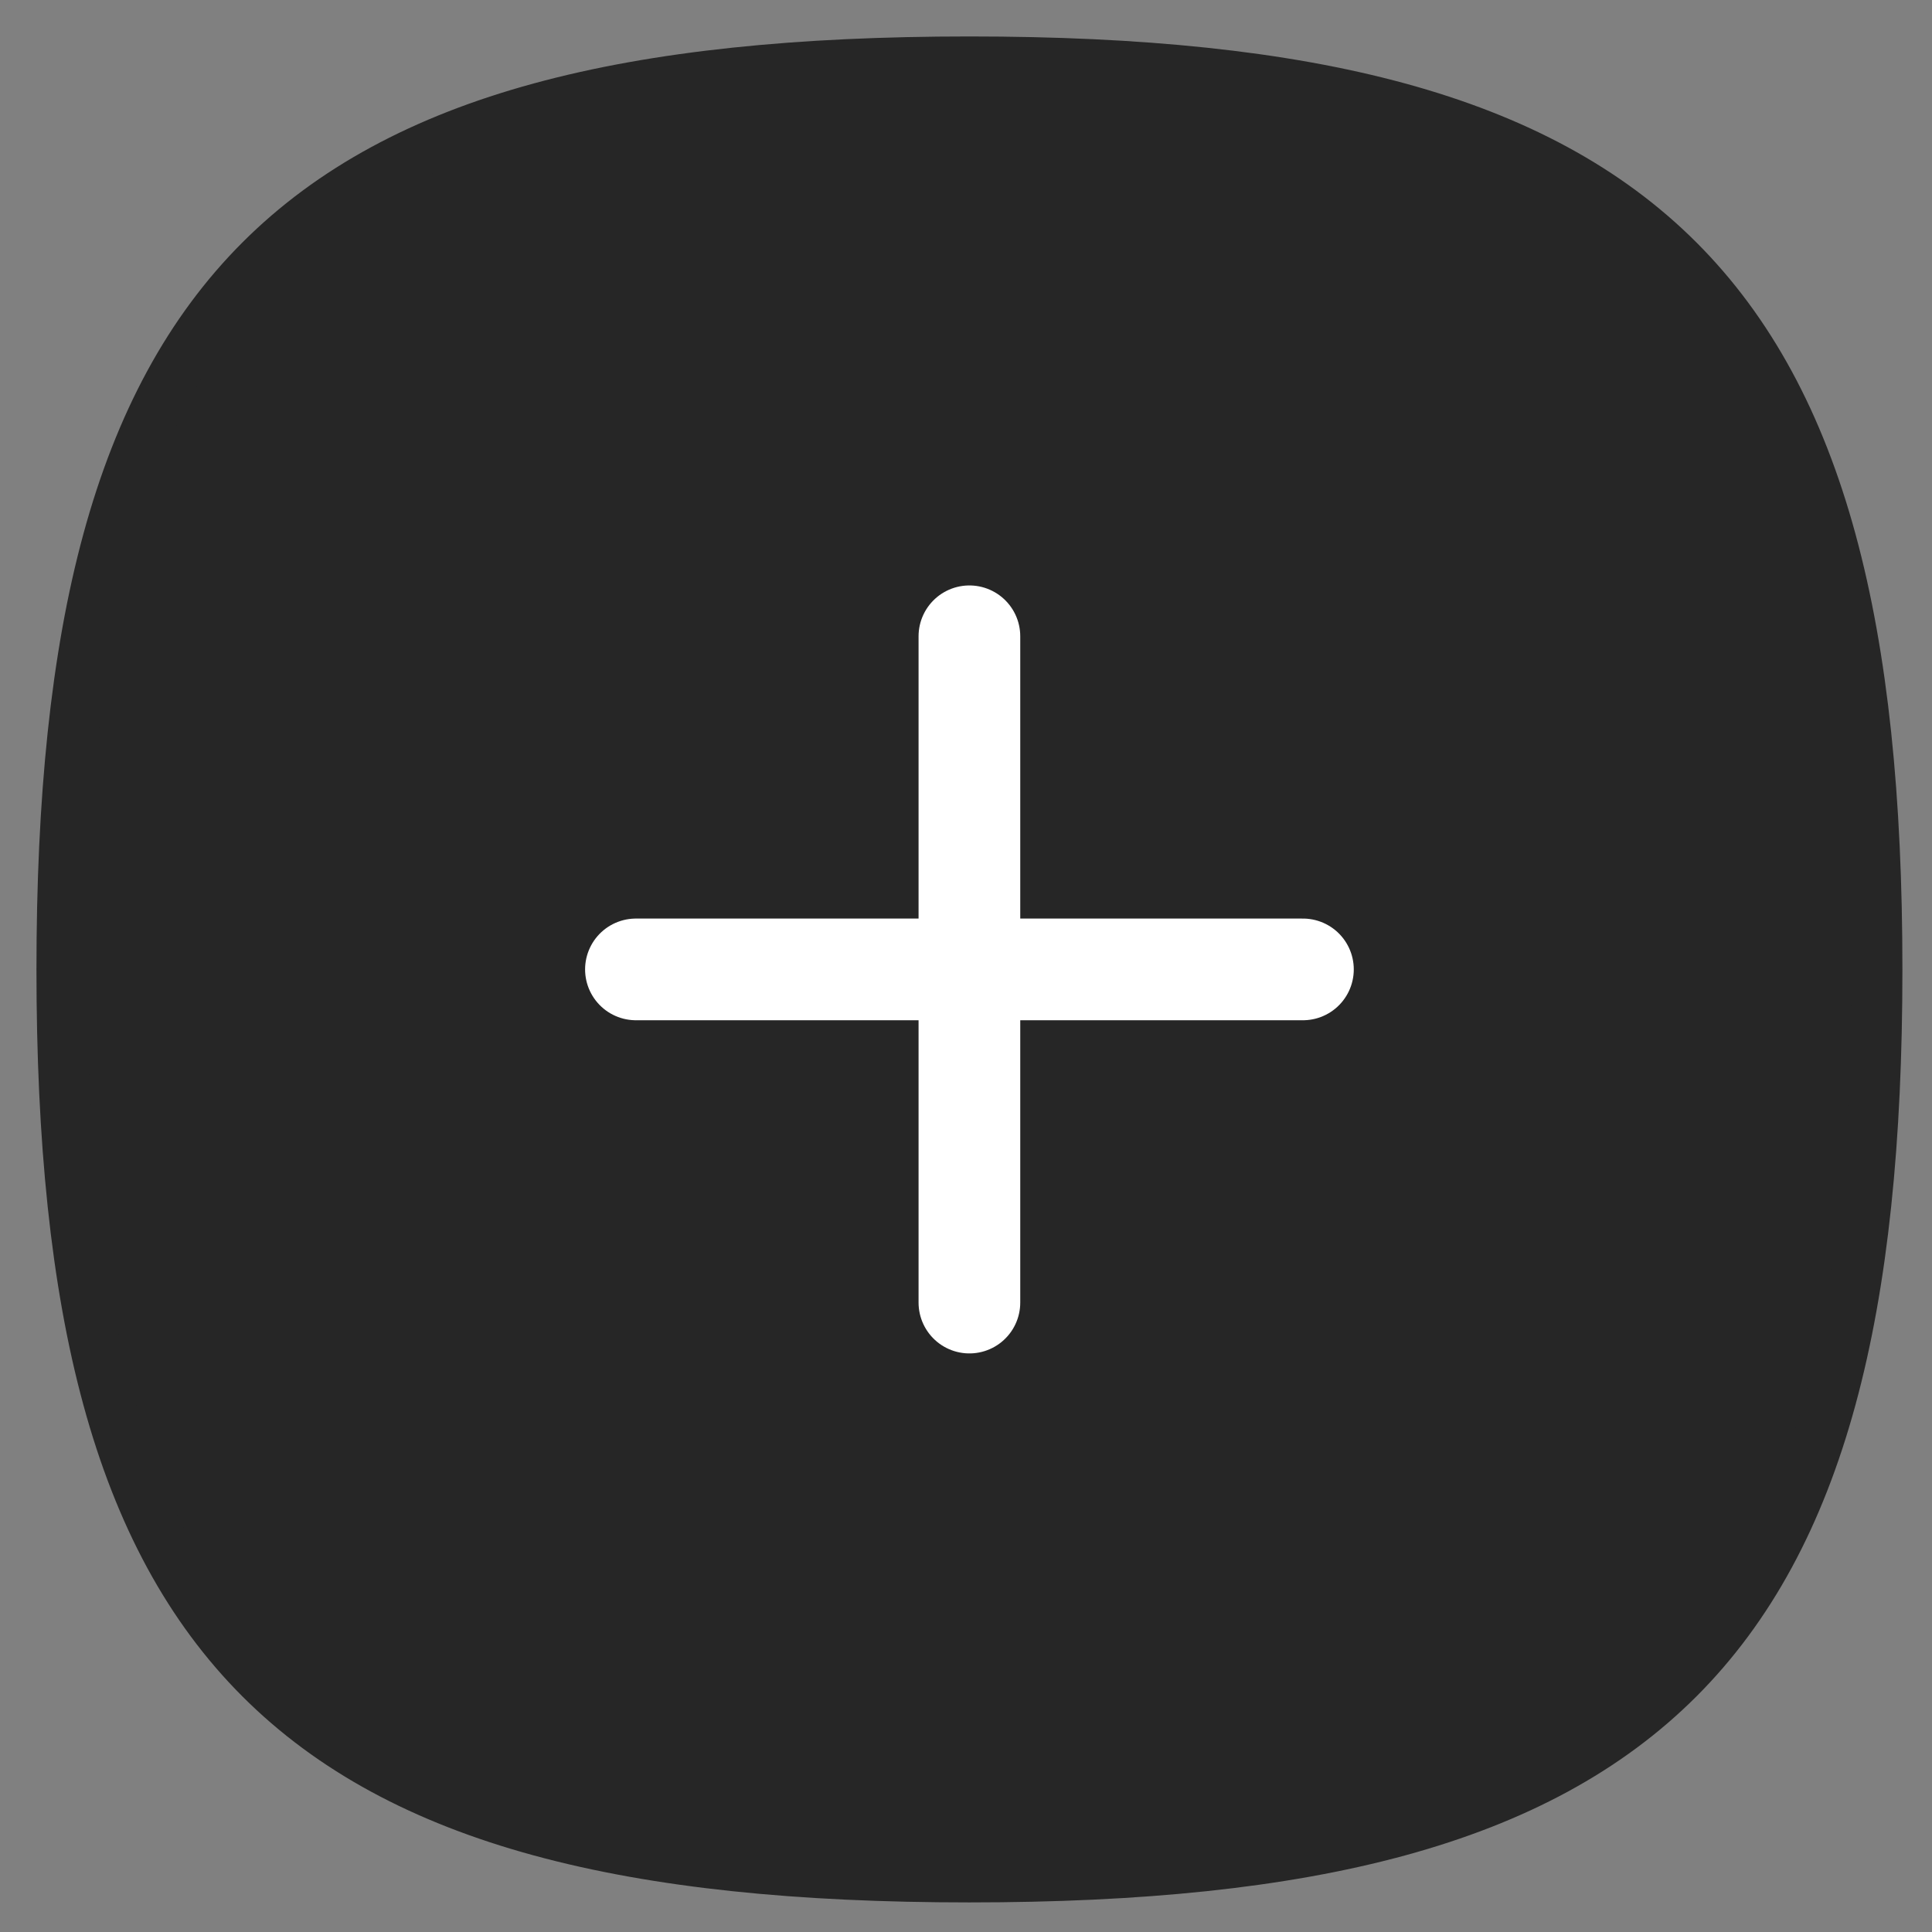 <svg width="38" height="38" viewBox="0 0 38 38" fill="none" xmlns="http://www.w3.org/2000/svg">
<rect x="0" y="0" width="38" height="38" fill="#808080" stroke="none"/>
<path fill-rule="evenodd" clip-rule="evenodd" d="M1.217 19.068C1.217 5.68 5.68 1.217 19.067 1.217C32.455 1.217 36.918 5.68 36.918 19.068C36.918 32.455 32.455 36.918 19.067 36.918C5.68 36.918 1.217 32.455 1.217 19.068Z" fill="#262626" stroke="#262626" stroke-linecap="round" stroke-linejoin="round"/>
<path d="M19.067 12.515V25.62" stroke="white" stroke-width="2" stroke-linecap="round" stroke-linejoin="round"/>
<path d="M25.627 19.067H12.508" stroke="white" stroke-width="2" stroke-linecap="round" stroke-linejoin="round"/>
</svg>

